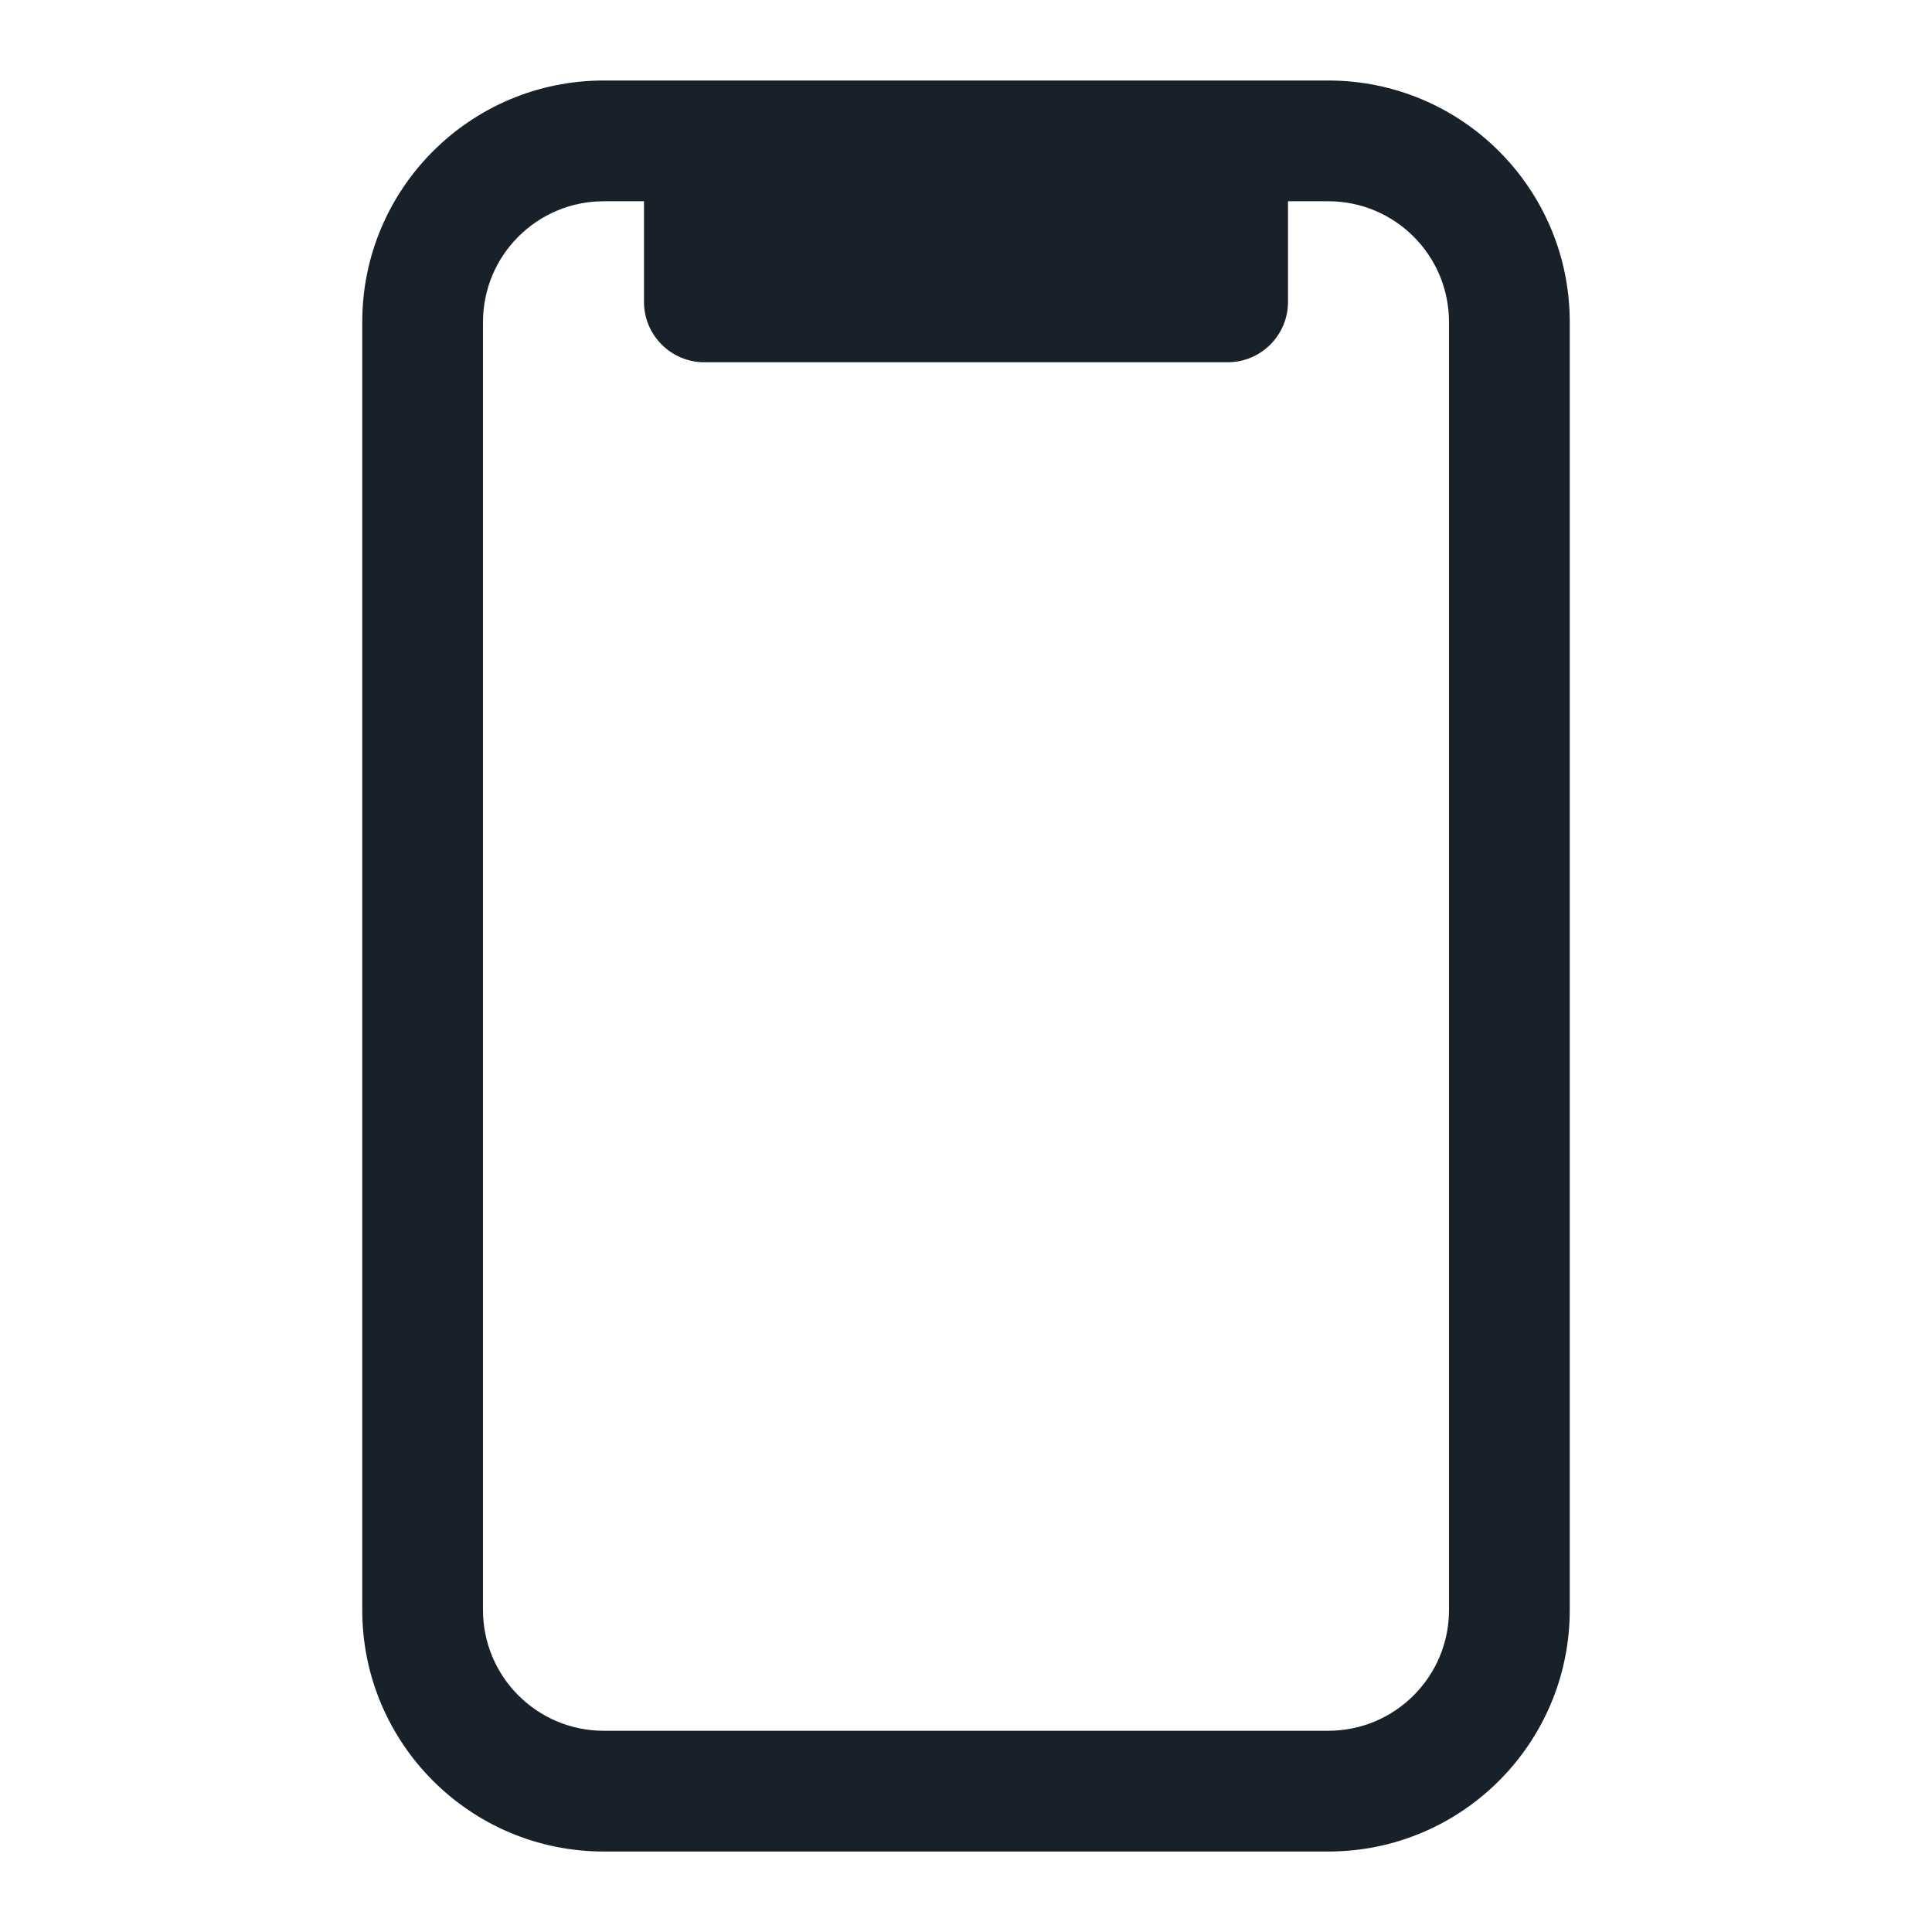 <svg width="64" height="64" viewBox="0 0 64 64" fill="none" xmlns="http://www.w3.org/2000/svg">
<path fill-rule="evenodd" clip-rule="evenodd" d="M42.667 6.667L44 6.667C46.209 6.667 48 8.458 48 10.667V53.334C48 55.543 46.209 57.334 44 57.334H20C17.791 57.334 16 55.543 16 53.334V10.667C16 8.458 17.791 6.667 20 6.667L21.333 6.667V10C21.333 11.105 22.229 12 23.333 12H40.667C41.771 12 42.667 11.105 42.667 10V6.667ZM12 10.667C12 6.249 15.582 2.667 20 2.667H44C48.418 2.667 52 6.249 52 10.667V53.334C52 57.752 48.418 61.334 44 61.334H20C15.582 61.334 12 57.752 12 53.334V10.667Z" fill="#18202A"/>
</svg>
